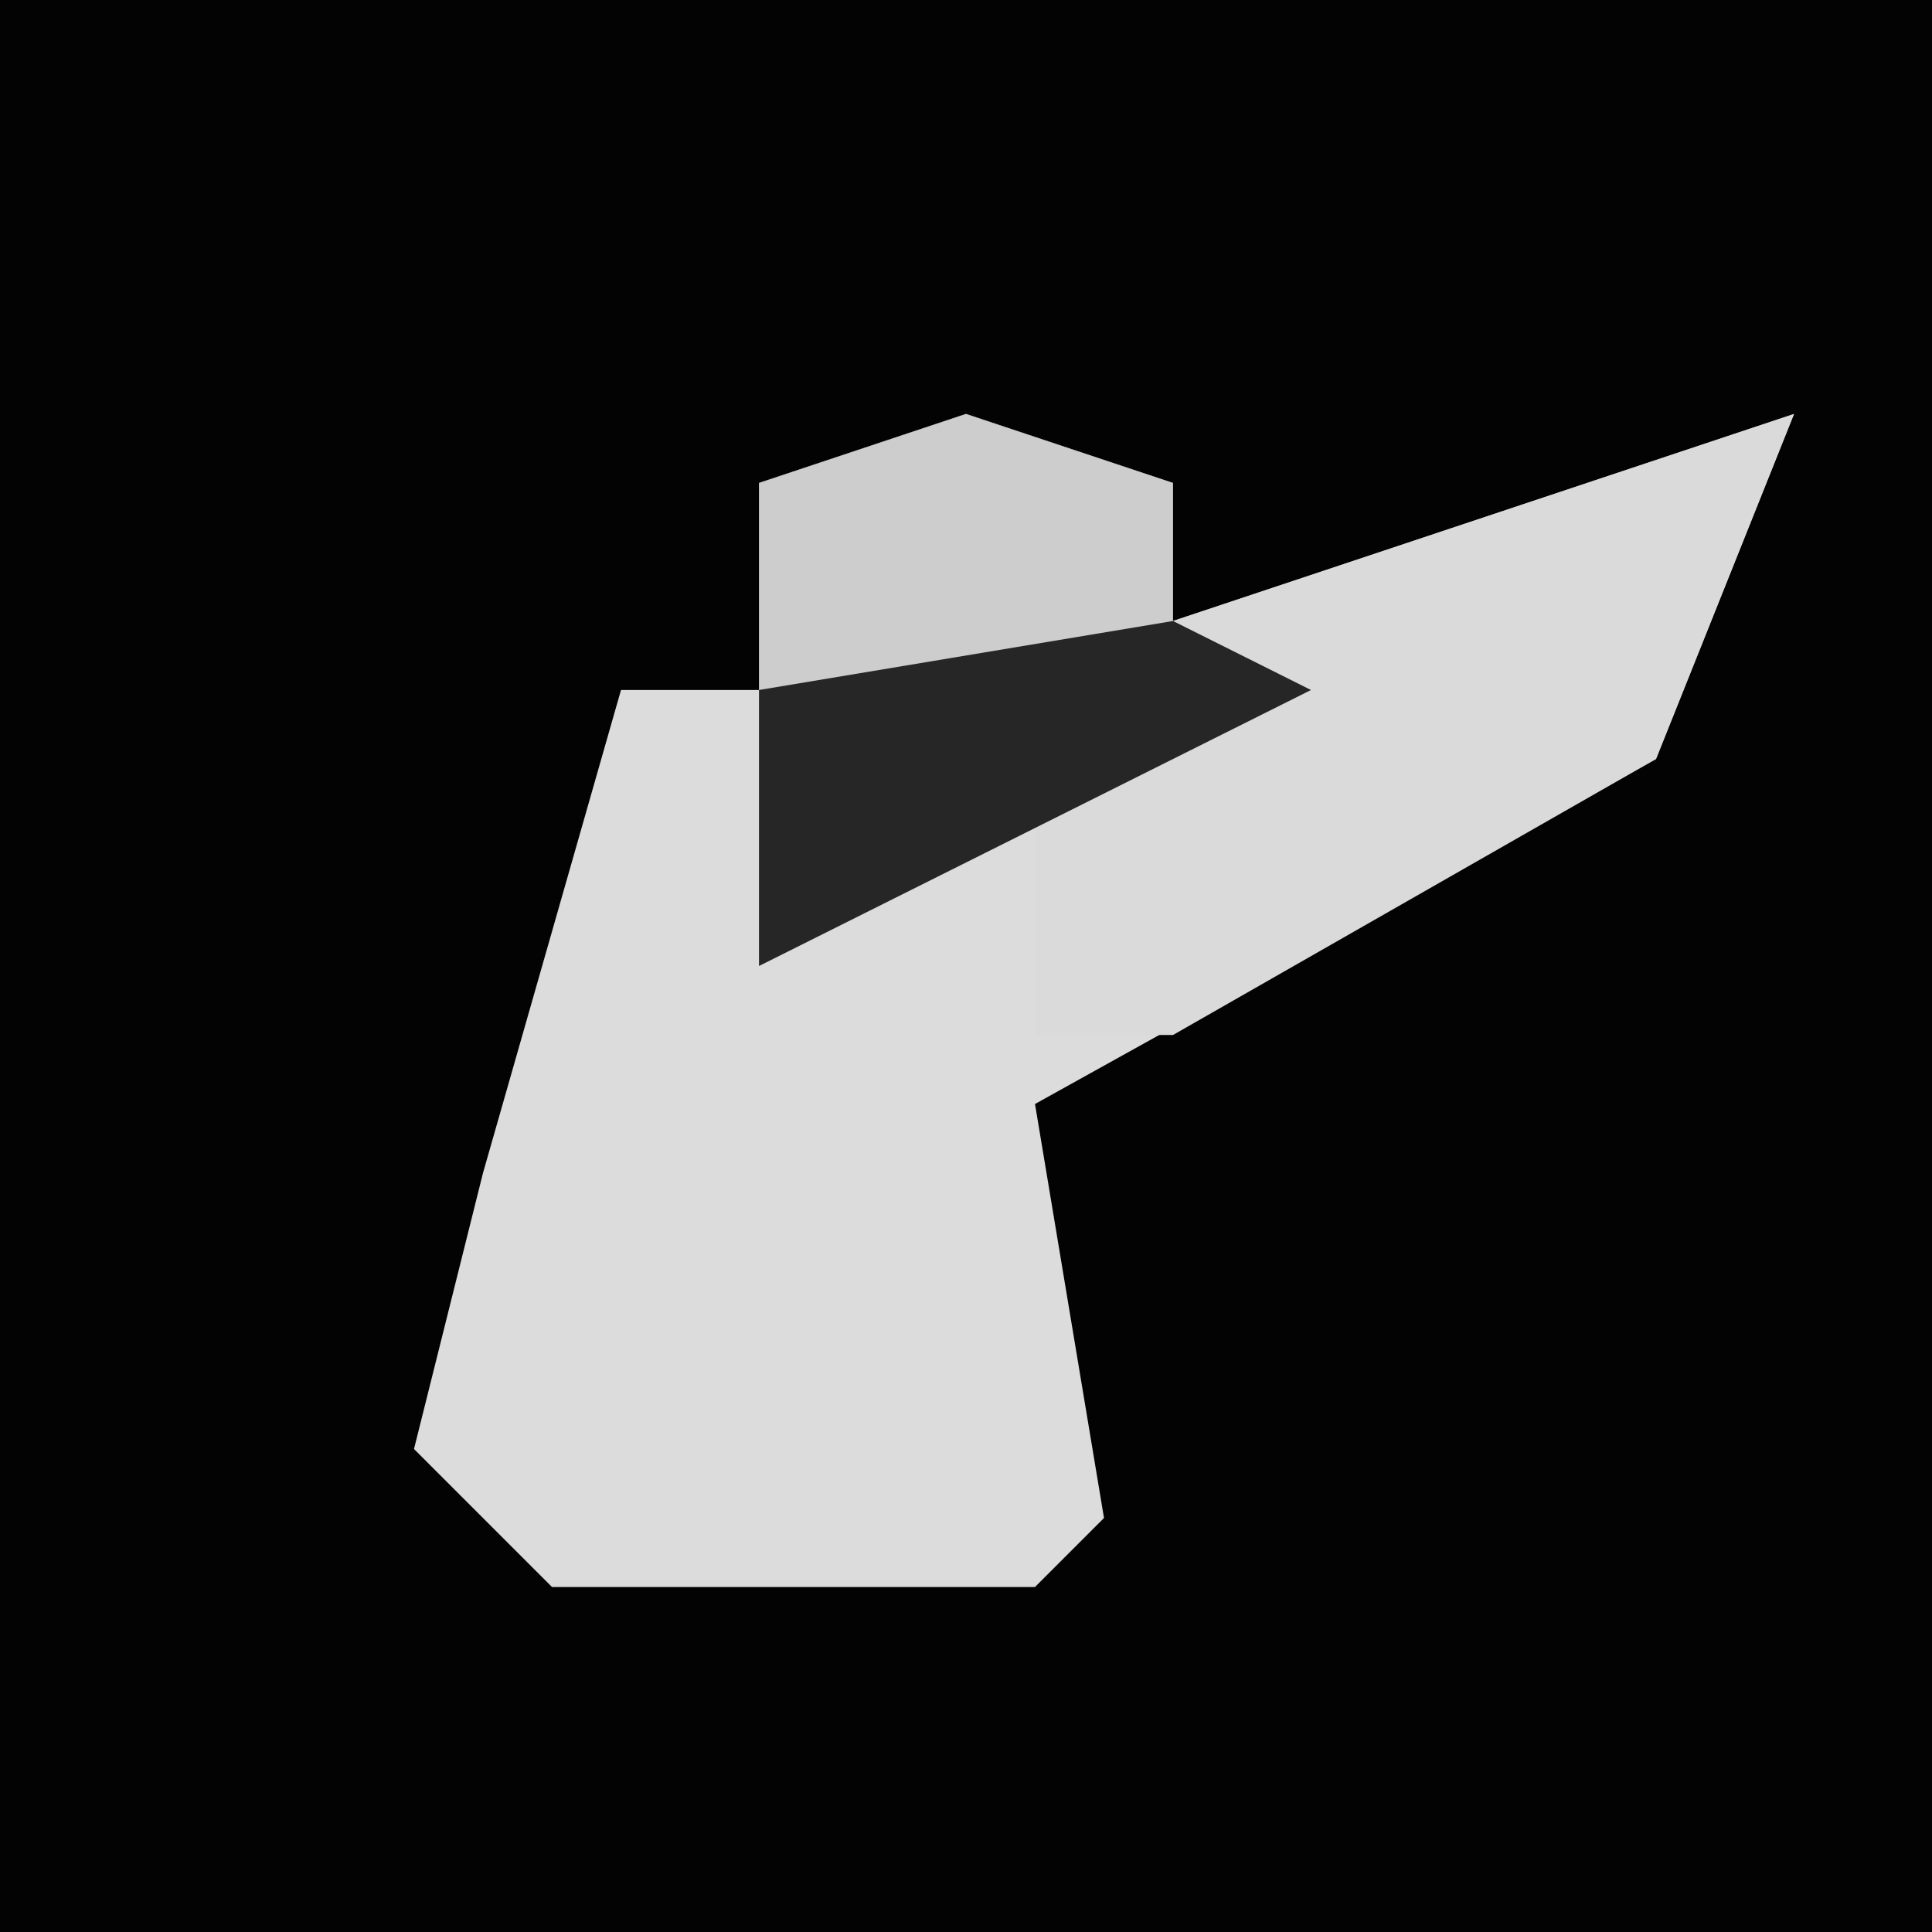 <?xml version="1.0" encoding="UTF-8"?>
<svg version="1.1" xmlns="http://www.w3.org/2000/svg" width="28" height="28">
<path d="M0,0 L28,0 L28,28 L0,28 Z " fill="#030303" transform="translate(0,0)"/>
<path d="M0,0 L3,1 L3,3 L12,0 L10,5 L1,10 L2,16 L1,17 L-6,17 L-8,15 L-7,11 L-5,4 L-3,4 L-3,1 Z " fill="#DCDCDC" transform="translate(14,6)"/>
<path d="M0,0 L3,1 L3,3 L12,0 L10,5 L3,9 L1,9 L1,6 L-3,8 L-3,1 Z " fill="#DADADA" transform="translate(14,6)"/>
<path d="M0,0 L3,1 L3,3 L5,4 L-3,8 L-3,1 Z " fill="#262626" transform="translate(14,6)"/>
<path d="M0,0 L3,1 L3,3 L-3,4 L-3,1 Z " fill="#CDCDCD" transform="translate(14,6)"/>
</svg>
